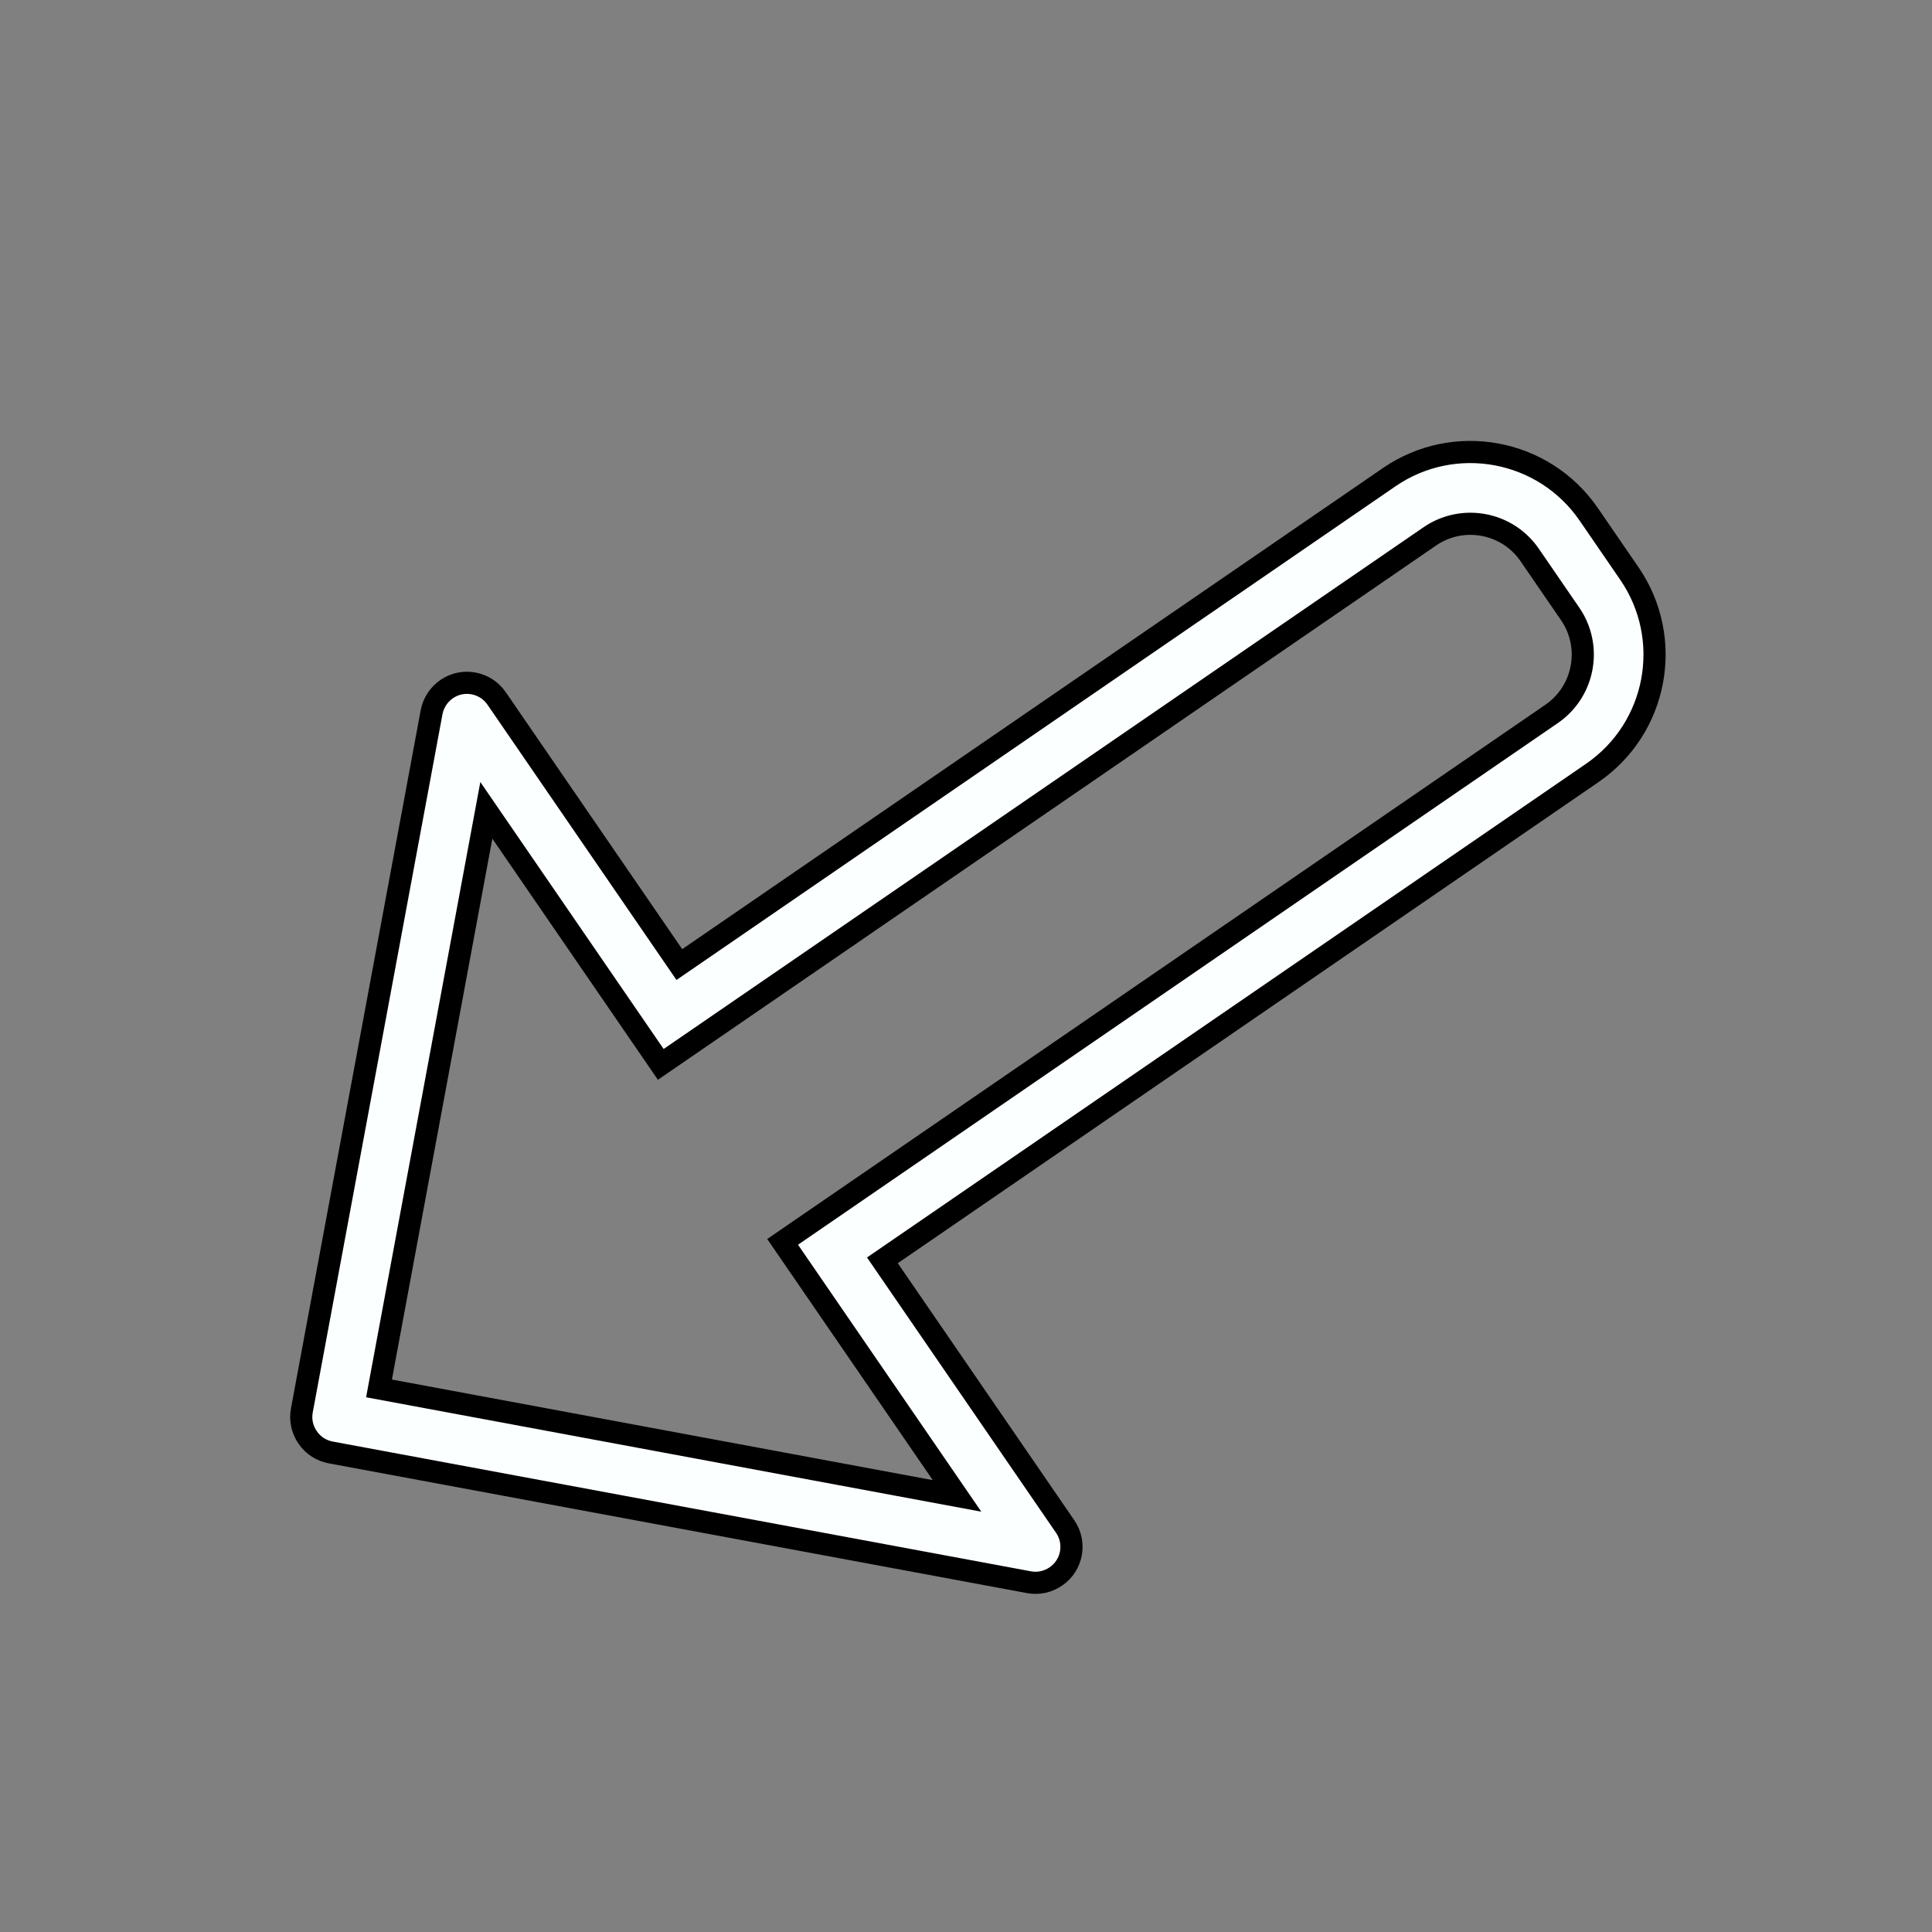 <?xml version="1.0" encoding="UTF-8" standalone="no"?>
<!-- Created with Inkscape (http://www.inkscape.org/) -->

<svg
   xmlns:dc="http://purl.org/dc/elements/1.1/"
   xmlns:cc="http://creativecommons.org/ns#"
   xmlns:rdf="http://www.w3.org/1999/02/22-rdf-syntax-ns#"
   xmlns:svg="http://www.w3.org/2000/svg"
   xmlns="http://www.w3.org/2000/svg"
   xmlns:sodipodi="http://sodipodi.sourceforge.net/DTD/sodipodi-0.dtd"
   xmlns:inkscape="http://www.inkscape.org/namespaces/inkscape"
   width="40mm"
   height="40mm"
   viewBox="0 0 141.732 141.732"
   id="svg5677"
   version="1.1"
   inkscape:version="0.91 r13725"
   sodipodi:docname="wd_NEE.svg">
  <rect x="0" y="0" width="141.732" height="141.732" fill="#808080" stroke="none"/>
  <defs
     id="defs5679" />
  <sodipodi:namedview
     id="base"
     pagecolor="#ffffff"
     bordercolor="#666666"
     borderopacity="1.0"
     inkscape:pageopacity="0.0"
     inkscape:pageshadow="2"
     inkscape:zoom="5.6"
     inkscape:cx="95.241124"
     inkscape:cy="81.978908"
     inkscape:document-units="px"
     inkscape:current-layer="layer1"
     showgrid="false"
     inkscape:window-width="1920"
     inkscape:window-height="1027"
     inkscape:window-x="-8"
     inkscape:window-y="-8"
     inkscape:window-maximized="1" />
  <g
     inkscape:label="Layer 1"
     inkscape:groupmode="layer"
     id="layer1"
     transform="translate(0,-910.63)">
    <path
       id="path696"
       style="fill:#fcffff;fill-opacity:1;fill-rule:nonzero;stroke:#000000;stroke-width:1.625;stroke-miterlimit:4;stroke-dasharray:none;stroke-opacity:1"
       d="m 112.216,951.34 c -1.644,-2.395 -4.929,-3.005 -7.324,-1.361 l -56.418,38.735 -12.796,-18.637 -7.874,42.407 42.405,7.887 -12.796,-18.637 56.418,-38.735 c 2.395,-1.644 3,-4.937 1.361,-7.324 z m 4.592,15.995 -52.075,35.754 13.41,19.531 c 0.822,1.197 0.518,2.834 -0.679,3.656 -0.599,0.411 -1.306,0.551 -1.97,0.427 l -51.232,-9.521 c -0.665,-0.123 -1.277,-0.495 -1.693,-1.101 -0.421,-0.614 -0.548,-1.318 -0.425,-1.983 l 9.52,-51.232 c 0.129,-0.657 0.508,-1.274 1.107,-1.685 1.197,-0.822 2.839,-0.51 3.661,0.687 l 13.404,19.523 52.075,-35.754 c 4.79,-3.289 11.347,-2.07 14.641,2.727 l 2.976,4.335 c 3.294,4.797 2.07,11.347 -2.72,14.636"
       inkscape:connector-curvature="0" />
  </g>
</svg>
